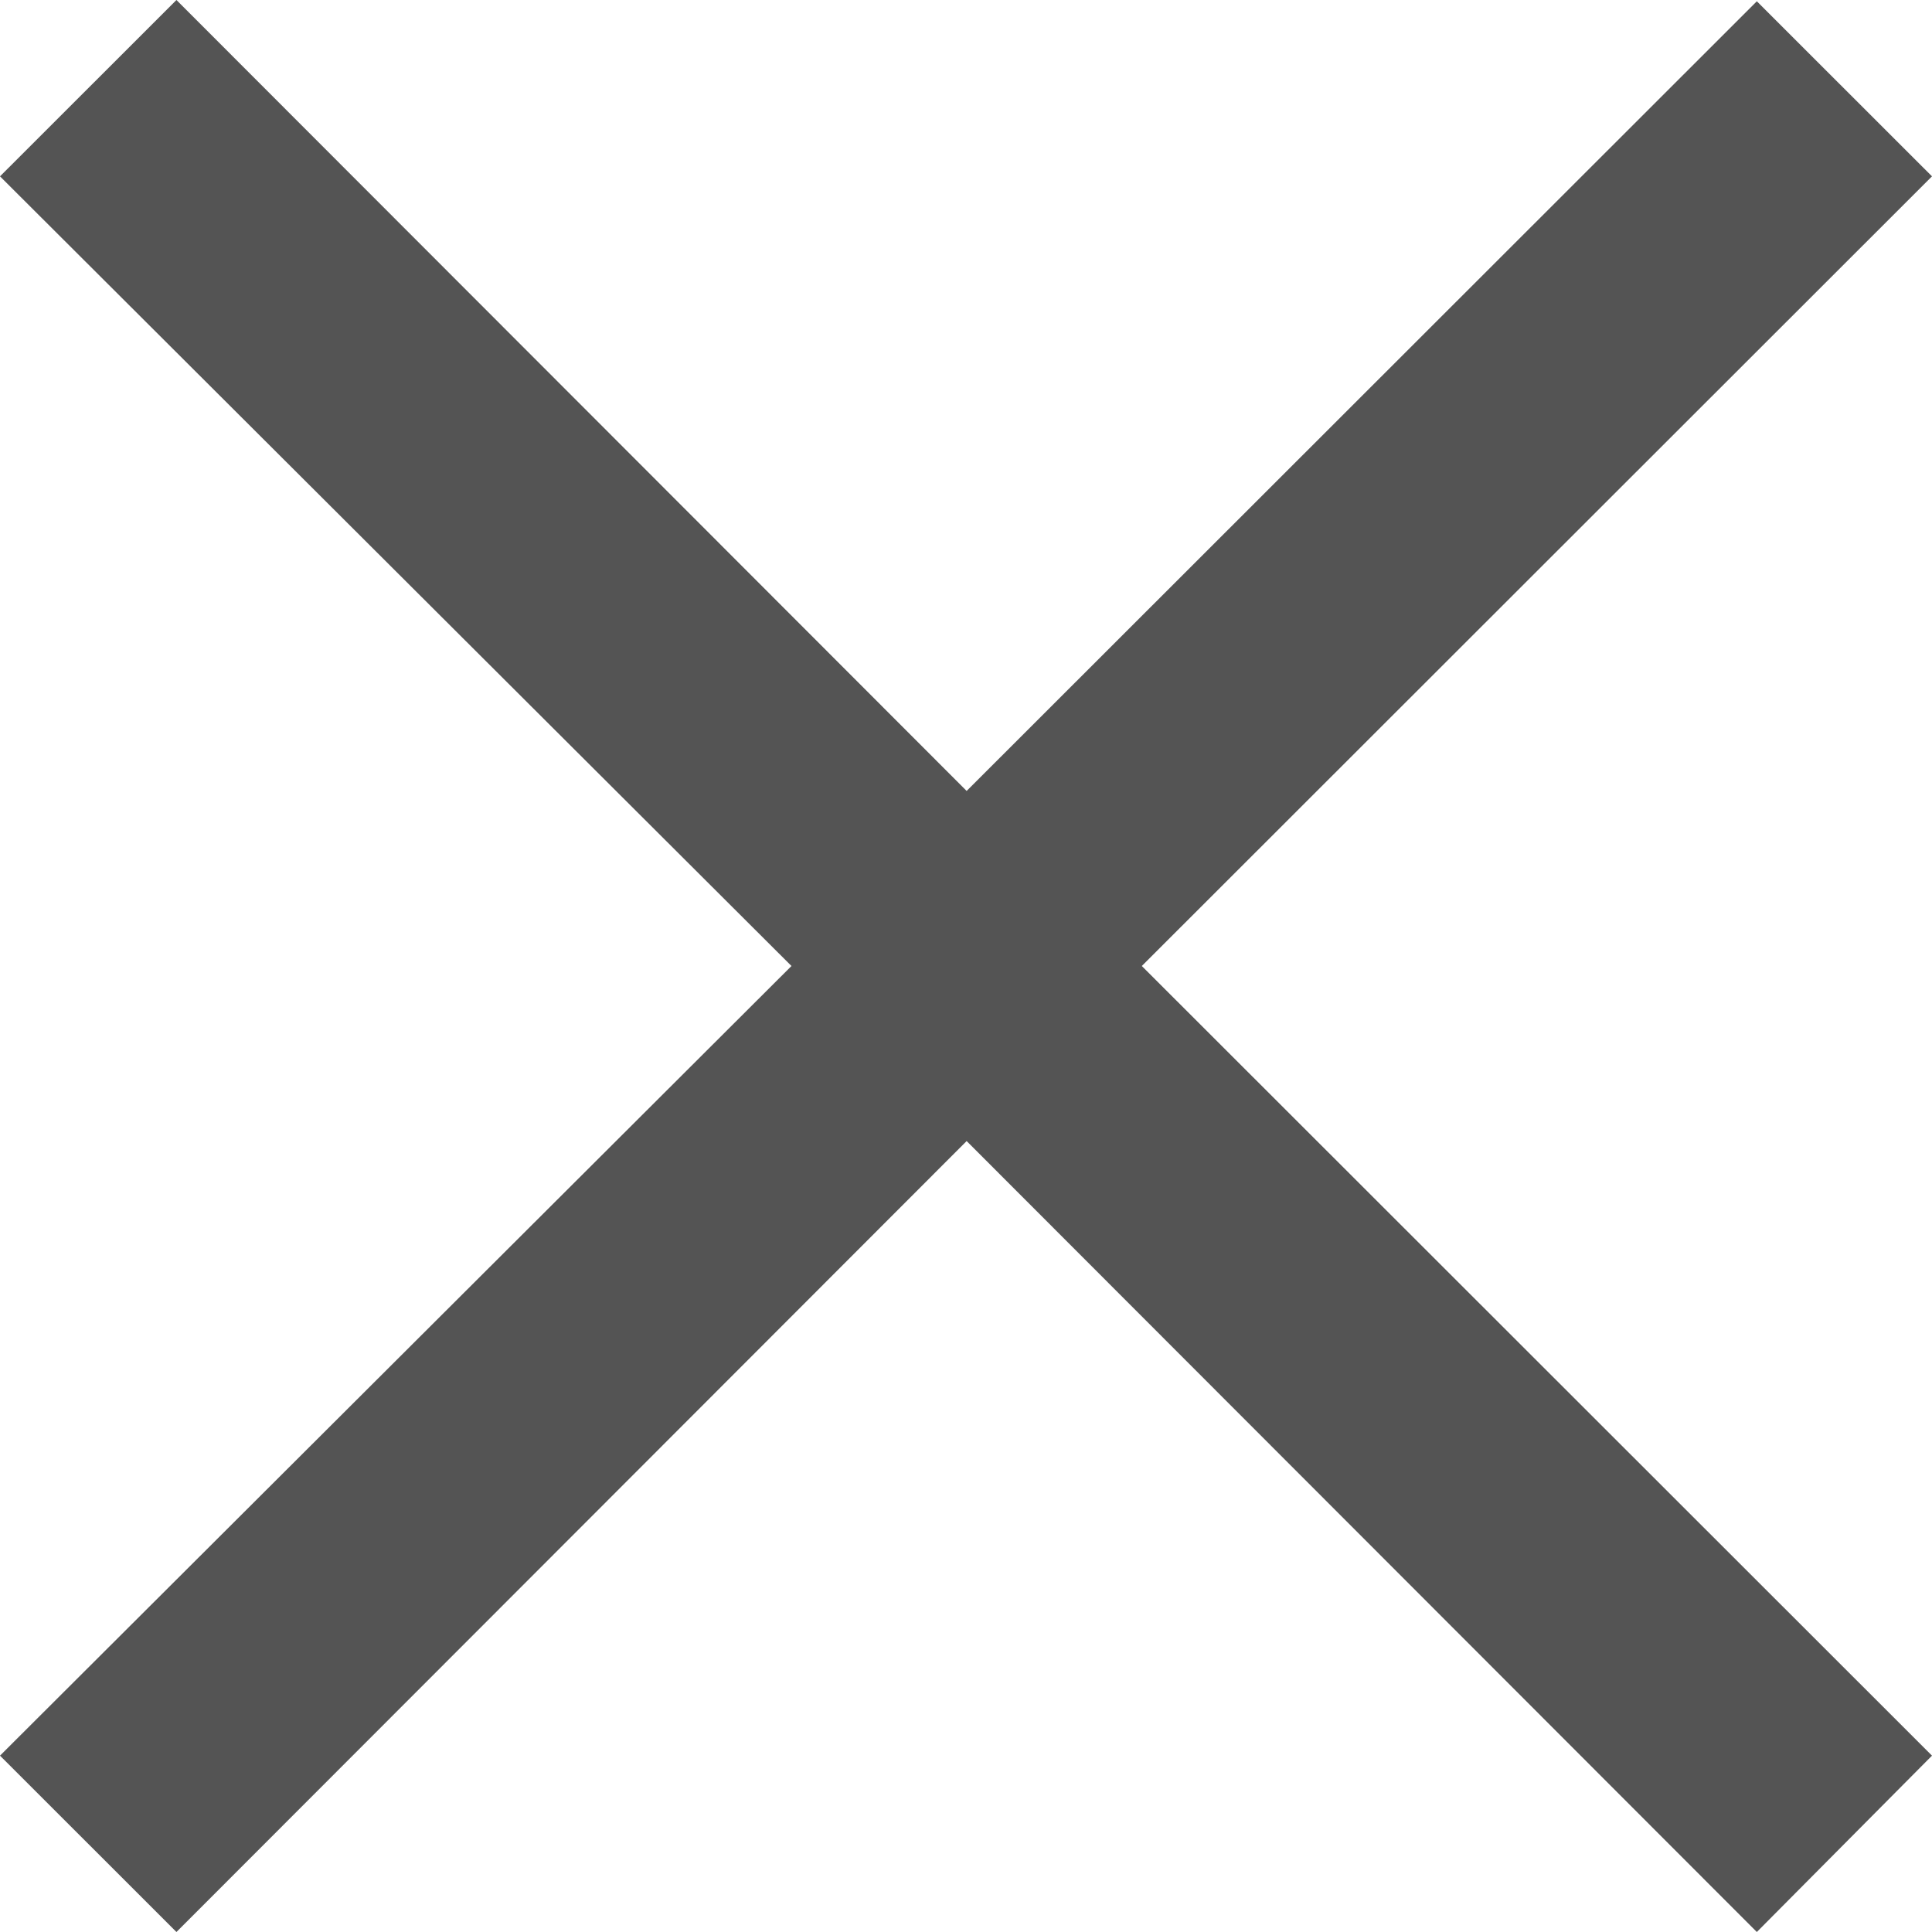 <svg width="18" height="18" viewBox="0 0 18 18" fill="none" xmlns="http://www.w3.org/2000/svg">
<path d="M16.368 18L9.006 10.631L1.644 18L0 16.357L7.374 9L0 1.643L1.644 0L9.006 7.369L16.368 0.012L18 1.643L10.638 9L18 16.357L16.368 18Z" fill="#545454"/>
</svg>
